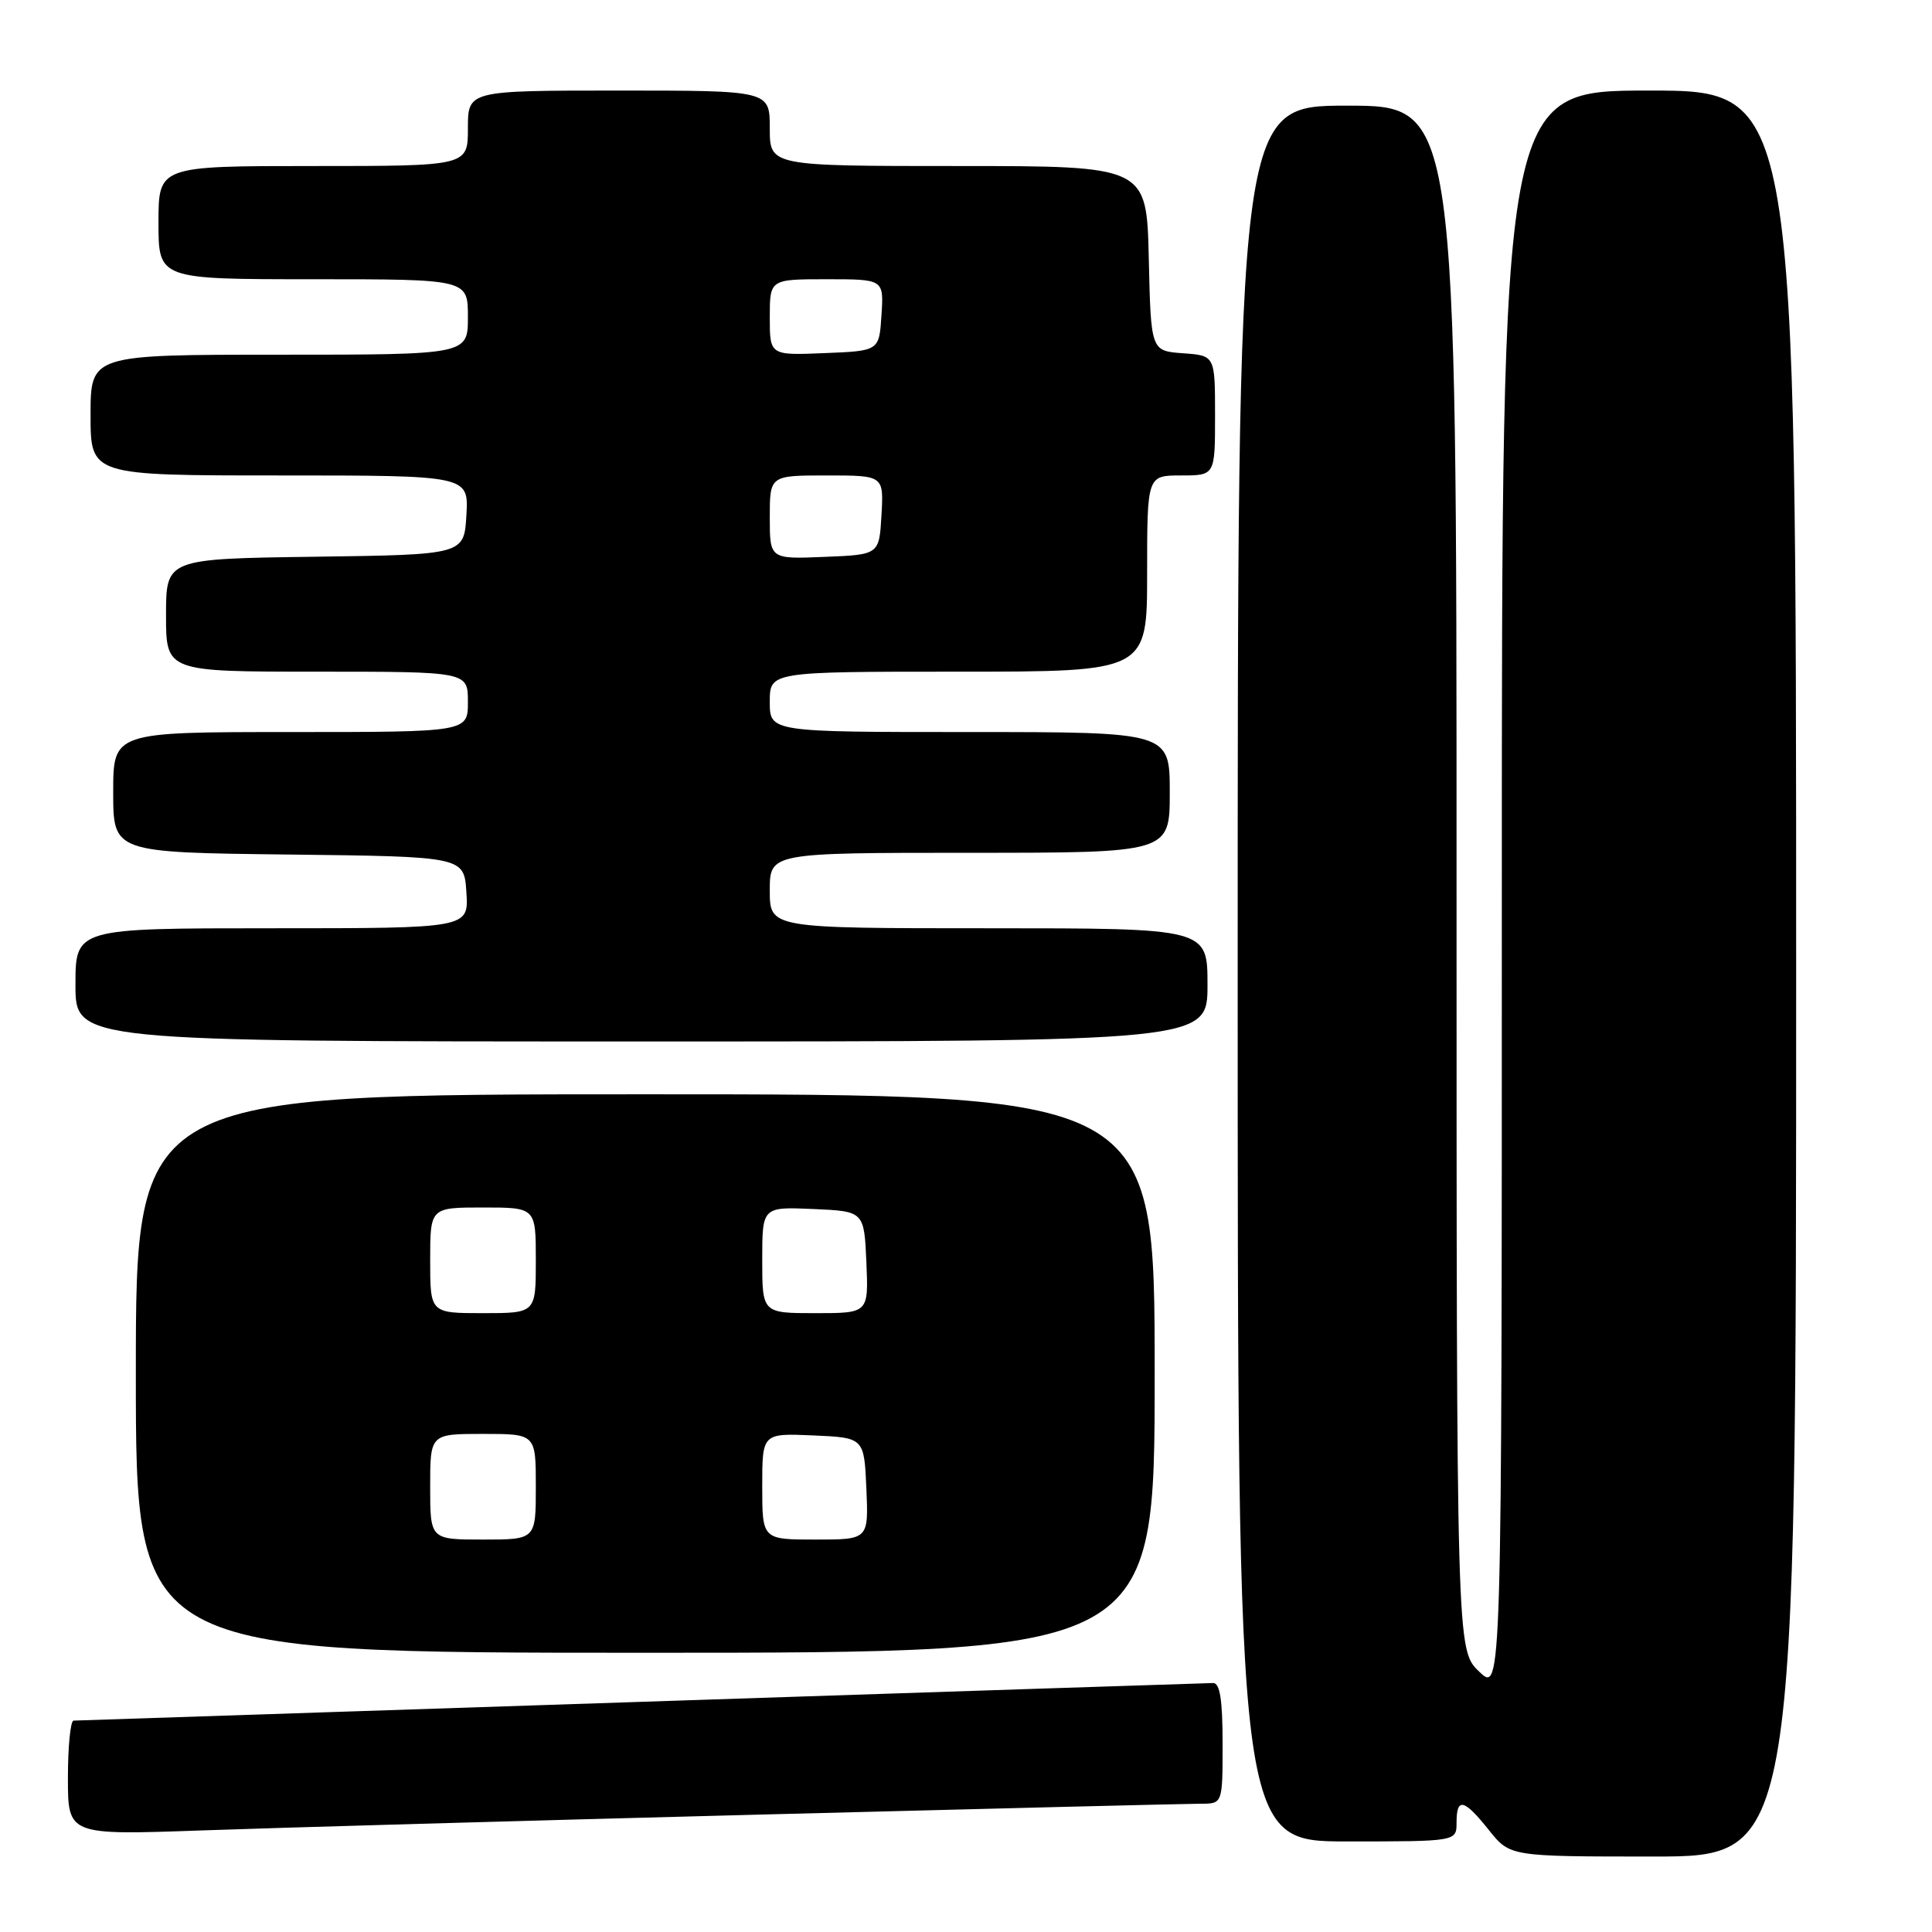 <?xml version="1.0" encoding="UTF-8" standalone="no"?>
<!DOCTYPE svg PUBLIC "-//W3C//DTD SVG 1.1//EN" "http://www.w3.org/Graphics/SVG/1.1/DTD/svg11.dtd" >
<svg xmlns="http://www.w3.org/2000/svg" xmlns:xlink="http://www.w3.org/1999/xlink" version="1.1" viewBox="0 0 256 256">
 <g >
 <path fill="currentColor"
d=" M 238.00 129.00 C 238.00 12.00 238.00 12.00 218.50 12.00 C 199.00 12.00 199.00 12.00 199.00 118.19 C 199.00 224.37 199.00 224.37 196.00 221.50 C 193.00 218.63 193.00 218.63 193.00 116.31 C 193.00 14.00 193.00 14.00 178.50 14.00 C 164.00 14.00 164.00 14.00 164.00 129.00 C 164.00 244.00 164.00 244.00 178.50 244.00 C 193.00 244.00 193.00 244.00 193.00 241.50 C 193.00 238.12 193.98 238.35 197.29 242.50 C 200.09 246.00 200.09 246.00 219.04 246.00 C 238.00 246.00 238.00 246.00 238.00 129.00 Z  M 100.38 240.45 C 131.11 239.65 157.55 239.00 159.13 239.00 C 162.00 239.00 162.00 239.00 162.00 231.00 C 162.00 225.26 161.65 223.00 160.75 223.01 C 160.06 223.02 125.98 224.14 85.00 225.50 C 44.02 226.86 10.16 227.98 9.75 227.99 C 9.34 227.99 9.00 231.41 9.00 235.58 C 9.00 243.17 9.00 243.17 26.75 242.54 C 36.51 242.19 69.65 241.25 100.38 240.45 Z  M 153.00 182.00 C 153.00 145.00 153.00 145.00 85.50 145.00 C 18.00 145.00 18.00 145.00 18.00 182.00 C 18.00 219.00 18.00 219.00 85.50 219.00 C 153.00 219.00 153.00 219.00 153.00 182.00 Z  M 160.00 130.50 C 160.00 123.00 160.00 123.00 131.00 123.00 C 102.00 123.00 102.00 123.00 102.00 118.00 C 102.00 113.00 102.00 113.00 128.50 113.00 C 155.00 113.00 155.00 113.00 155.00 105.00 C 155.00 97.00 155.00 97.00 128.50 97.00 C 102.00 97.00 102.00 97.00 102.00 93.00 C 102.00 89.00 102.00 89.00 127.00 89.00 C 152.00 89.00 152.00 89.00 152.00 76.00 C 152.00 63.00 152.00 63.00 156.50 63.00 C 161.00 63.00 161.00 63.00 161.00 55.06 C 161.00 47.11 161.00 47.11 156.75 46.81 C 152.50 46.50 152.50 46.50 152.22 34.25 C 151.94 22.00 151.94 22.00 126.97 22.00 C 102.00 22.00 102.00 22.00 102.00 17.00 C 102.00 12.00 102.00 12.00 82.00 12.00 C 62.00 12.00 62.00 12.00 62.00 17.00 C 62.00 22.00 62.00 22.00 41.50 22.00 C 21.00 22.00 21.00 22.00 21.00 29.50 C 21.00 37.00 21.00 37.00 41.50 37.00 C 62.00 37.00 62.00 37.00 62.00 42.00 C 62.00 47.00 62.00 47.00 37.00 47.00 C 12.00 47.00 12.00 47.00 12.00 55.00 C 12.00 63.00 12.00 63.00 37.05 63.00 C 62.10 63.00 62.10 63.00 61.80 68.25 C 61.50 73.50 61.50 73.50 41.75 73.77 C 22.00 74.04 22.00 74.04 22.00 81.52 C 22.00 89.00 22.00 89.00 42.00 89.00 C 62.00 89.00 62.00 89.00 62.00 93.00 C 62.00 97.00 62.00 97.00 38.50 97.00 C 15.00 97.00 15.00 97.00 15.00 104.98 C 15.00 112.96 15.00 112.96 38.25 113.23 C 61.50 113.50 61.50 113.50 61.80 118.25 C 62.11 123.00 62.11 123.00 36.05 123.00 C 10.00 123.00 10.00 123.00 10.00 130.50 C 10.00 138.00 10.00 138.00 85.00 138.00 C 160.00 138.00 160.00 138.00 160.00 130.50 Z  M 57.00 197.00 C 57.00 190.00 57.00 190.00 64.00 190.00 C 71.00 190.00 71.00 190.00 71.00 197.00 C 71.00 204.00 71.00 204.00 64.00 204.00 C 57.00 204.00 57.00 204.00 57.00 197.00 Z  M 101.00 196.95 C 101.00 189.91 101.00 189.91 107.75 190.20 C 114.50 190.50 114.50 190.50 114.80 197.25 C 115.09 204.00 115.09 204.00 108.05 204.00 C 101.00 204.00 101.00 204.00 101.00 196.95 Z  M 57.00 167.00 C 57.00 160.00 57.00 160.00 64.00 160.00 C 71.00 160.00 71.00 160.00 71.00 167.00 C 71.00 174.00 71.00 174.00 64.00 174.00 C 57.00 174.00 57.00 174.00 57.00 167.00 Z  M 101.00 166.95 C 101.00 159.91 101.00 159.91 107.75 160.20 C 114.50 160.50 114.50 160.50 114.80 167.25 C 115.09 174.00 115.09 174.00 108.05 174.00 C 101.00 174.00 101.00 174.00 101.00 166.95 Z  M 102.00 68.54 C 102.00 63.00 102.00 63.00 109.55 63.00 C 117.10 63.00 117.10 63.00 116.80 68.25 C 116.50 73.50 116.50 73.50 109.25 73.79 C 102.00 74.09 102.00 74.09 102.00 68.54 Z  M 102.00 42.04 C 102.00 37.00 102.00 37.00 109.55 37.00 C 117.11 37.00 117.11 37.00 116.80 41.75 C 116.50 46.50 116.50 46.50 109.25 46.79 C 102.00 47.09 102.00 47.09 102.00 42.04 Z "/>
</g>
</svg>